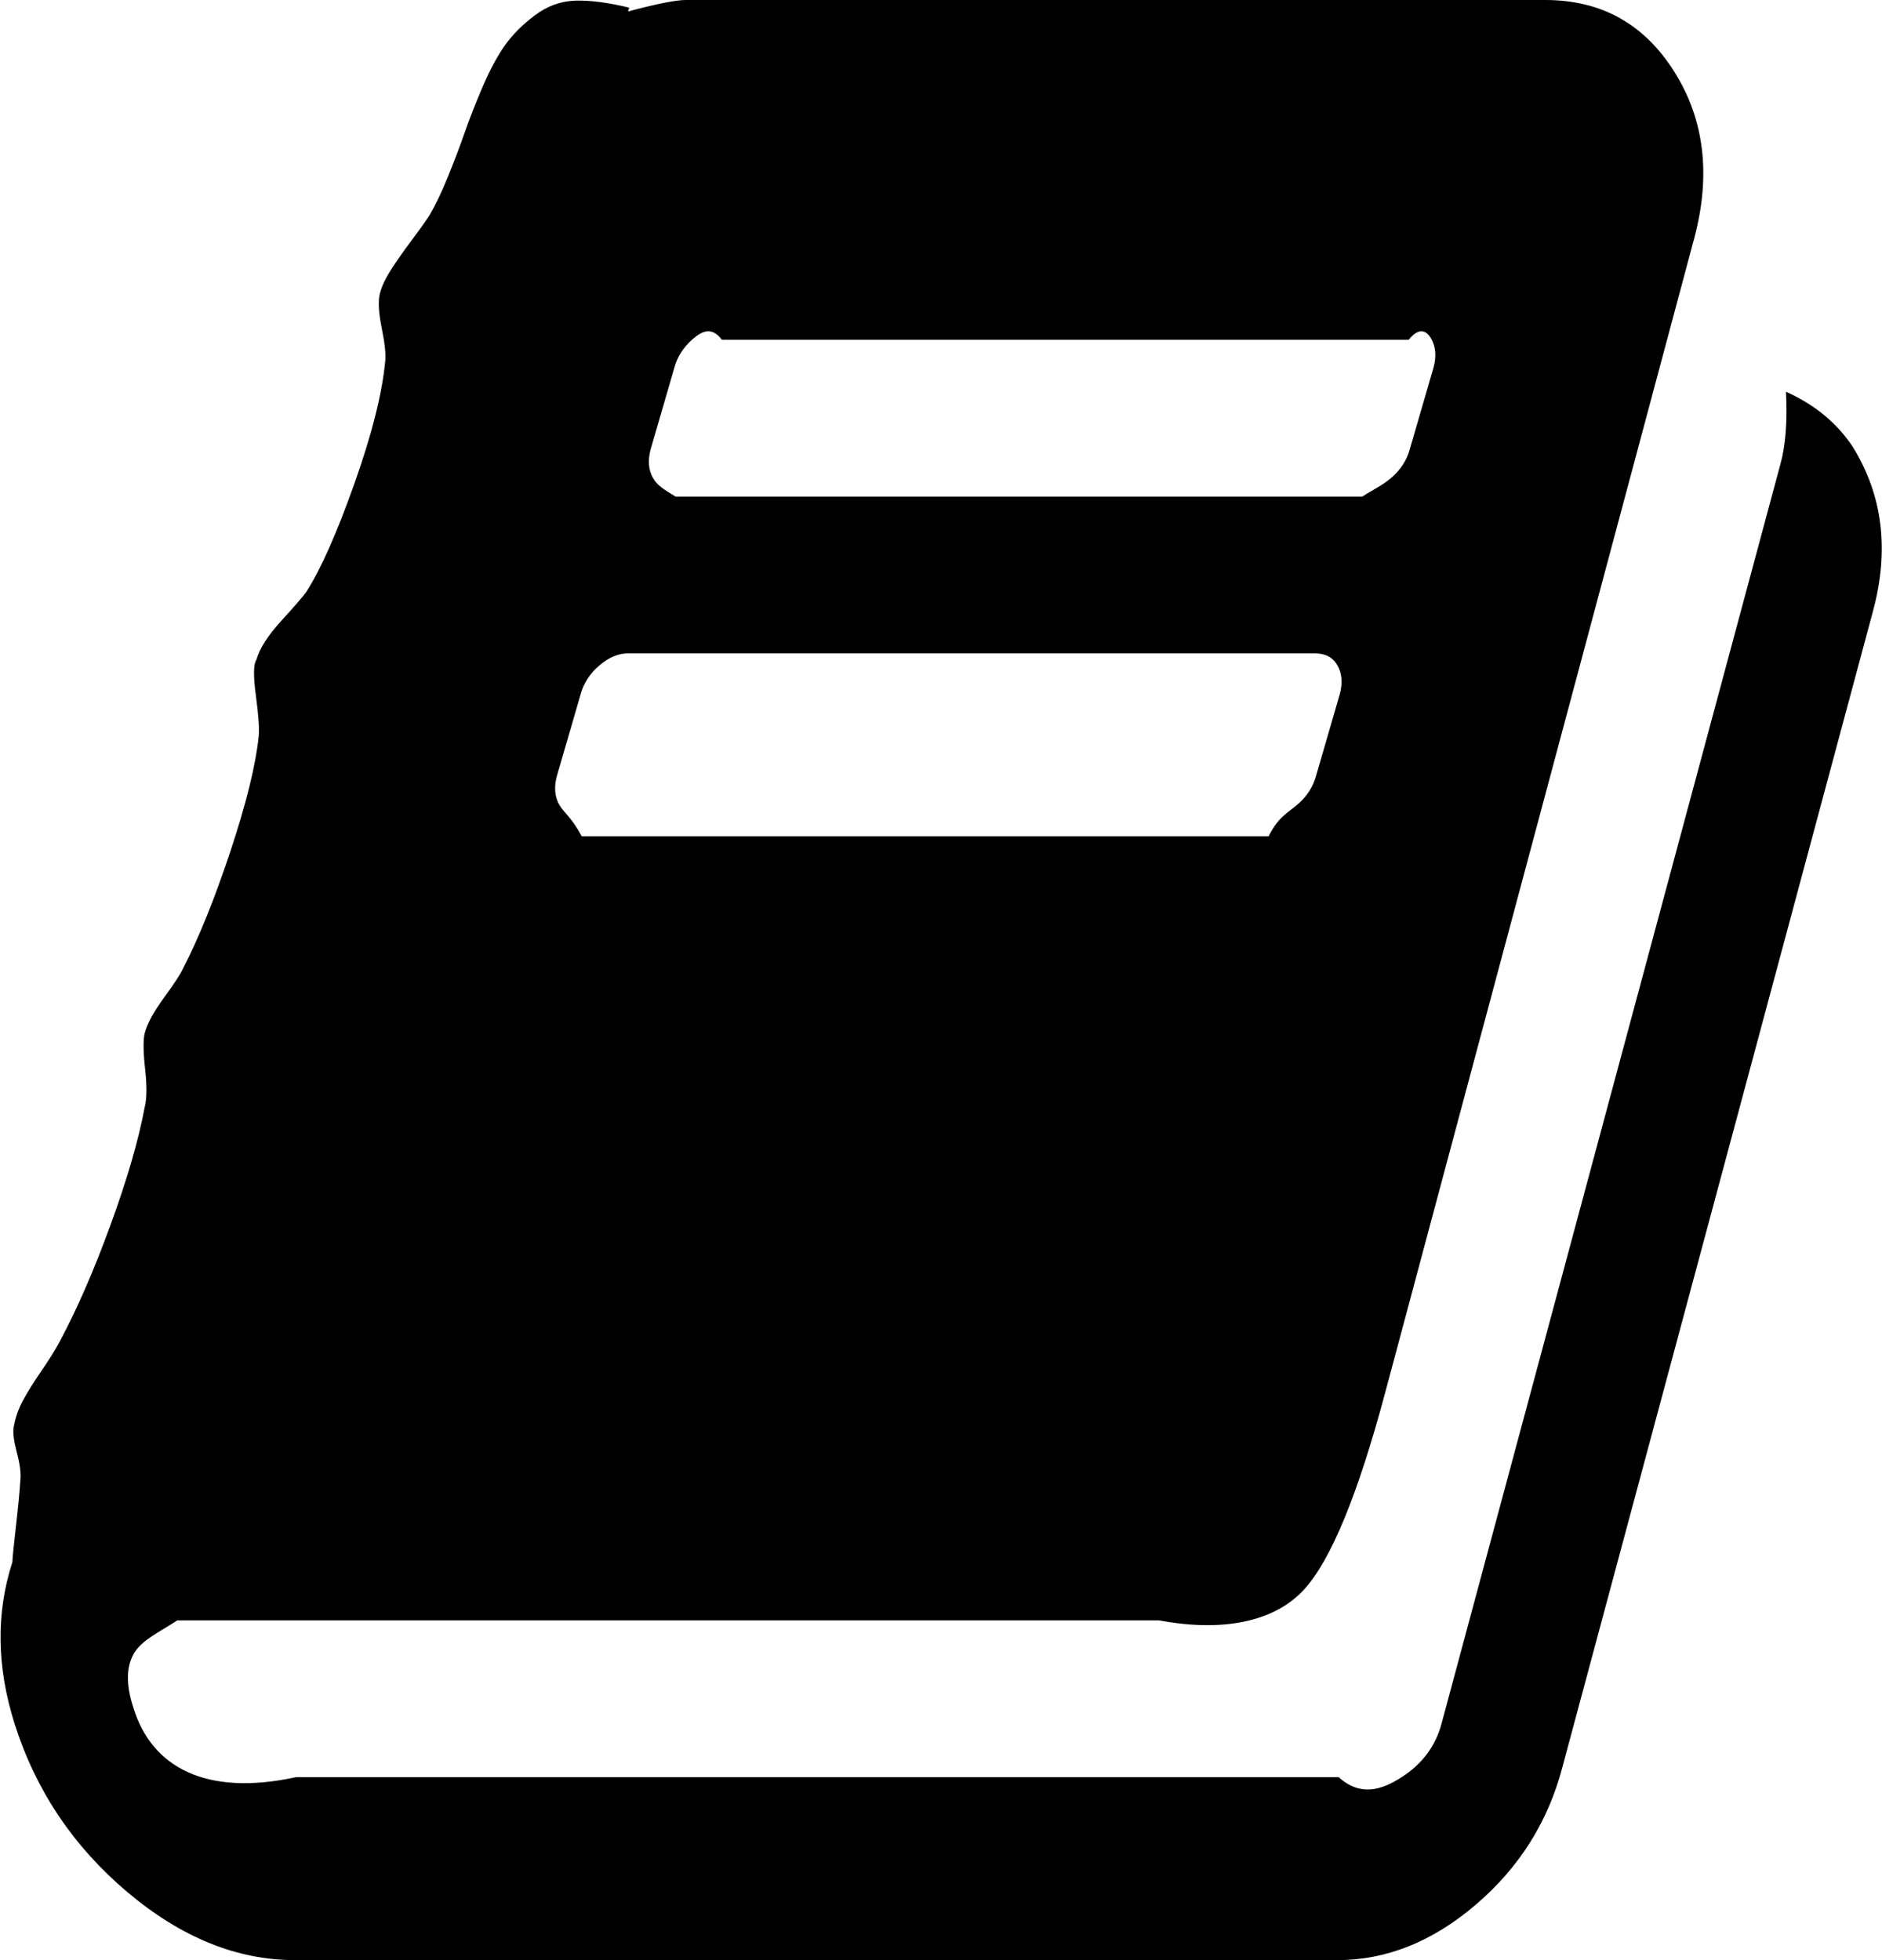 ﻿<?xml version="1.0" encoding="utf-8"?>
<svg version="1.1" xmlns:xlink="http://www.w3.org/1999/xlink" width="72px" height="75px" xmlns="http://www.w3.org/2000/svg">
  <g transform="matrix(1 0 0 1 -399 -289 )">
    <path d="M 68.327 14.99  C 69.421 15.479  70.271 16.178  70.876 17.09  C 72.029 18.945  72.288 21.045  71.654 23.389  L 59.77 67.627  C 59.222 69.71  58.12 71.46  56.463 72.876  C 54.807 74.292  53.042 75  51.169 75  L 11.28 75  C 9.061 75  6.922 74.129  4.862 72.388  C 2.802 70.646  1.369 68.506  0.562 65.967  C -0.13 63.786  -0.158 61.719  0.475 59.766  C 0.475 59.635  0.519 59.196  0.605 58.447  C 0.691 57.699  0.749 57.096  0.778 56.641  C 0.807 56.38  0.764 56.03  0.648 55.591  C 0.533 55.151  0.49 54.834  0.519 54.639  C 0.576 54.281  0.691 53.939  0.864 53.613  C 1.037 53.288  1.275 52.905  1.577 52.466  C 1.88 52.026  2.118 51.644  2.291 51.318  C 2.953 50.081  3.601 48.592  4.235 46.851  C 4.869 45.109  5.301 43.62  5.532 42.383  C 5.618 42.057  5.625 41.569  5.553 40.918  C 5.481 40.267  5.474 39.811  5.532 39.551  C 5.618 39.193  5.863 38.737  6.267 38.184  C 6.67 37.63  6.915 37.256  7.001 37.061  C 7.606 35.889  8.211 34.391  8.816 32.568  C 9.421 30.745  9.782 29.281  9.897 28.174  C 9.926 27.881  9.89 27.36  9.789 26.611  C 9.688 25.863  9.695 25.407  9.81 25.244  C 9.926 24.821  10.242 24.325  10.761 23.755  C 11.28 23.185  11.597 22.819  11.712 22.656  C 12.259 21.81  12.872 20.435  13.549 18.53  C 14.226 16.626  14.622 15.055  14.737 13.818  C 14.766 13.558  14.723 13.143  14.607 12.573  C 14.492 12.004  14.463 11.572  14.521 11.279  C 14.579 11.019  14.708 10.726  14.91 10.4  C 15.112 10.075  15.371 9.701  15.688 9.277  C 16.005 8.854  16.25 8.512  16.423 8.252  C 16.653 7.861  16.891 7.365  17.136 6.763  C 17.381 6.16  17.597 5.591  17.784 5.054  C 17.971 4.517  18.202 3.931  18.475 3.296  C 18.749 2.661  19.03 2.14  19.318 1.733  C 19.606 1.326  19.988 0.944  20.463 0.586  C 20.939 0.228  21.457 0.041  22.019 0.024  C 22.581 0.008  23.265 0.098  24.072 0.293  L 24.029 0.439  C 25.124 0.146  25.858 0  26.233 0  L 59.121 0  C 61.253 0  62.896 0.911  64.048 2.734  C 65.2 4.557  65.46 6.673  64.826 9.082  L 52.984 53.32  C 51.947 57.194  50.917 59.692  49.894 60.815  C 48.872 61.938  47.02 62.5  44.341 62  L 6.785 62  C 6.007 62.5  5.46 62.744  5.143 63.232  C 4.826 63.753  4.812 64.453  5.1 65.332  C 5.791 67.611  7.866 68.75  11.323 68  L 51.212 68  C 52.048 68.75  52.855 68.498  53.633 67.993  C 54.411 67.489  54.915 66.813  55.145 65.967  L 68.11 17.773  C 68.312 17.057  68.384 16.13  68.327 14.99  Z M 25.801 14.062  L 24.893 17.188  C 24.778 17.611  24.807 17.977  24.98 18.286  C 25.152 18.595  25.441 18.75  25.844 19  L 52.12 19  C 52.495 18.75  52.862 18.595  53.222 18.286  C 53.582 17.977  53.82 17.611  53.935 17.188  L 54.843 14.062  C 54.958 13.639  54.929 13.273  54.756 12.964  C 54.583 12.655  54.295 12.5  53.892 13  L 27.616 13  C 27.241 12.5  26.874 12.655  26.514 12.964  C 26.154 13.273  25.916 13.639  25.801 14.062  Z M 22.214 26.562  L 21.306 29.688  C 21.191 30.111  21.22 30.477  21.393 30.786  C 21.565 31.095  21.854 31.25  22.257 32  L 48.533 32  C 48.908 31.25  49.275 31.095  49.635 30.786  C 49.995 30.477  50.233 30.111  50.348 29.688  L 51.256 26.562  C 51.371 26.139  51.342 25.773  51.169 25.464  C 50.996 25.155  50.708 25  50.305 25  L 24.029 25  C 23.654 25  23.287 25.155  22.927 25.464  C 22.567 25.773  22.329 26.139  22.214 26.562  Z " fill-rule="nonzero" fill="#000000" stroke="none" transform="matrix(1 0 0 1 399 289 )" />
  </g>
</svg>
